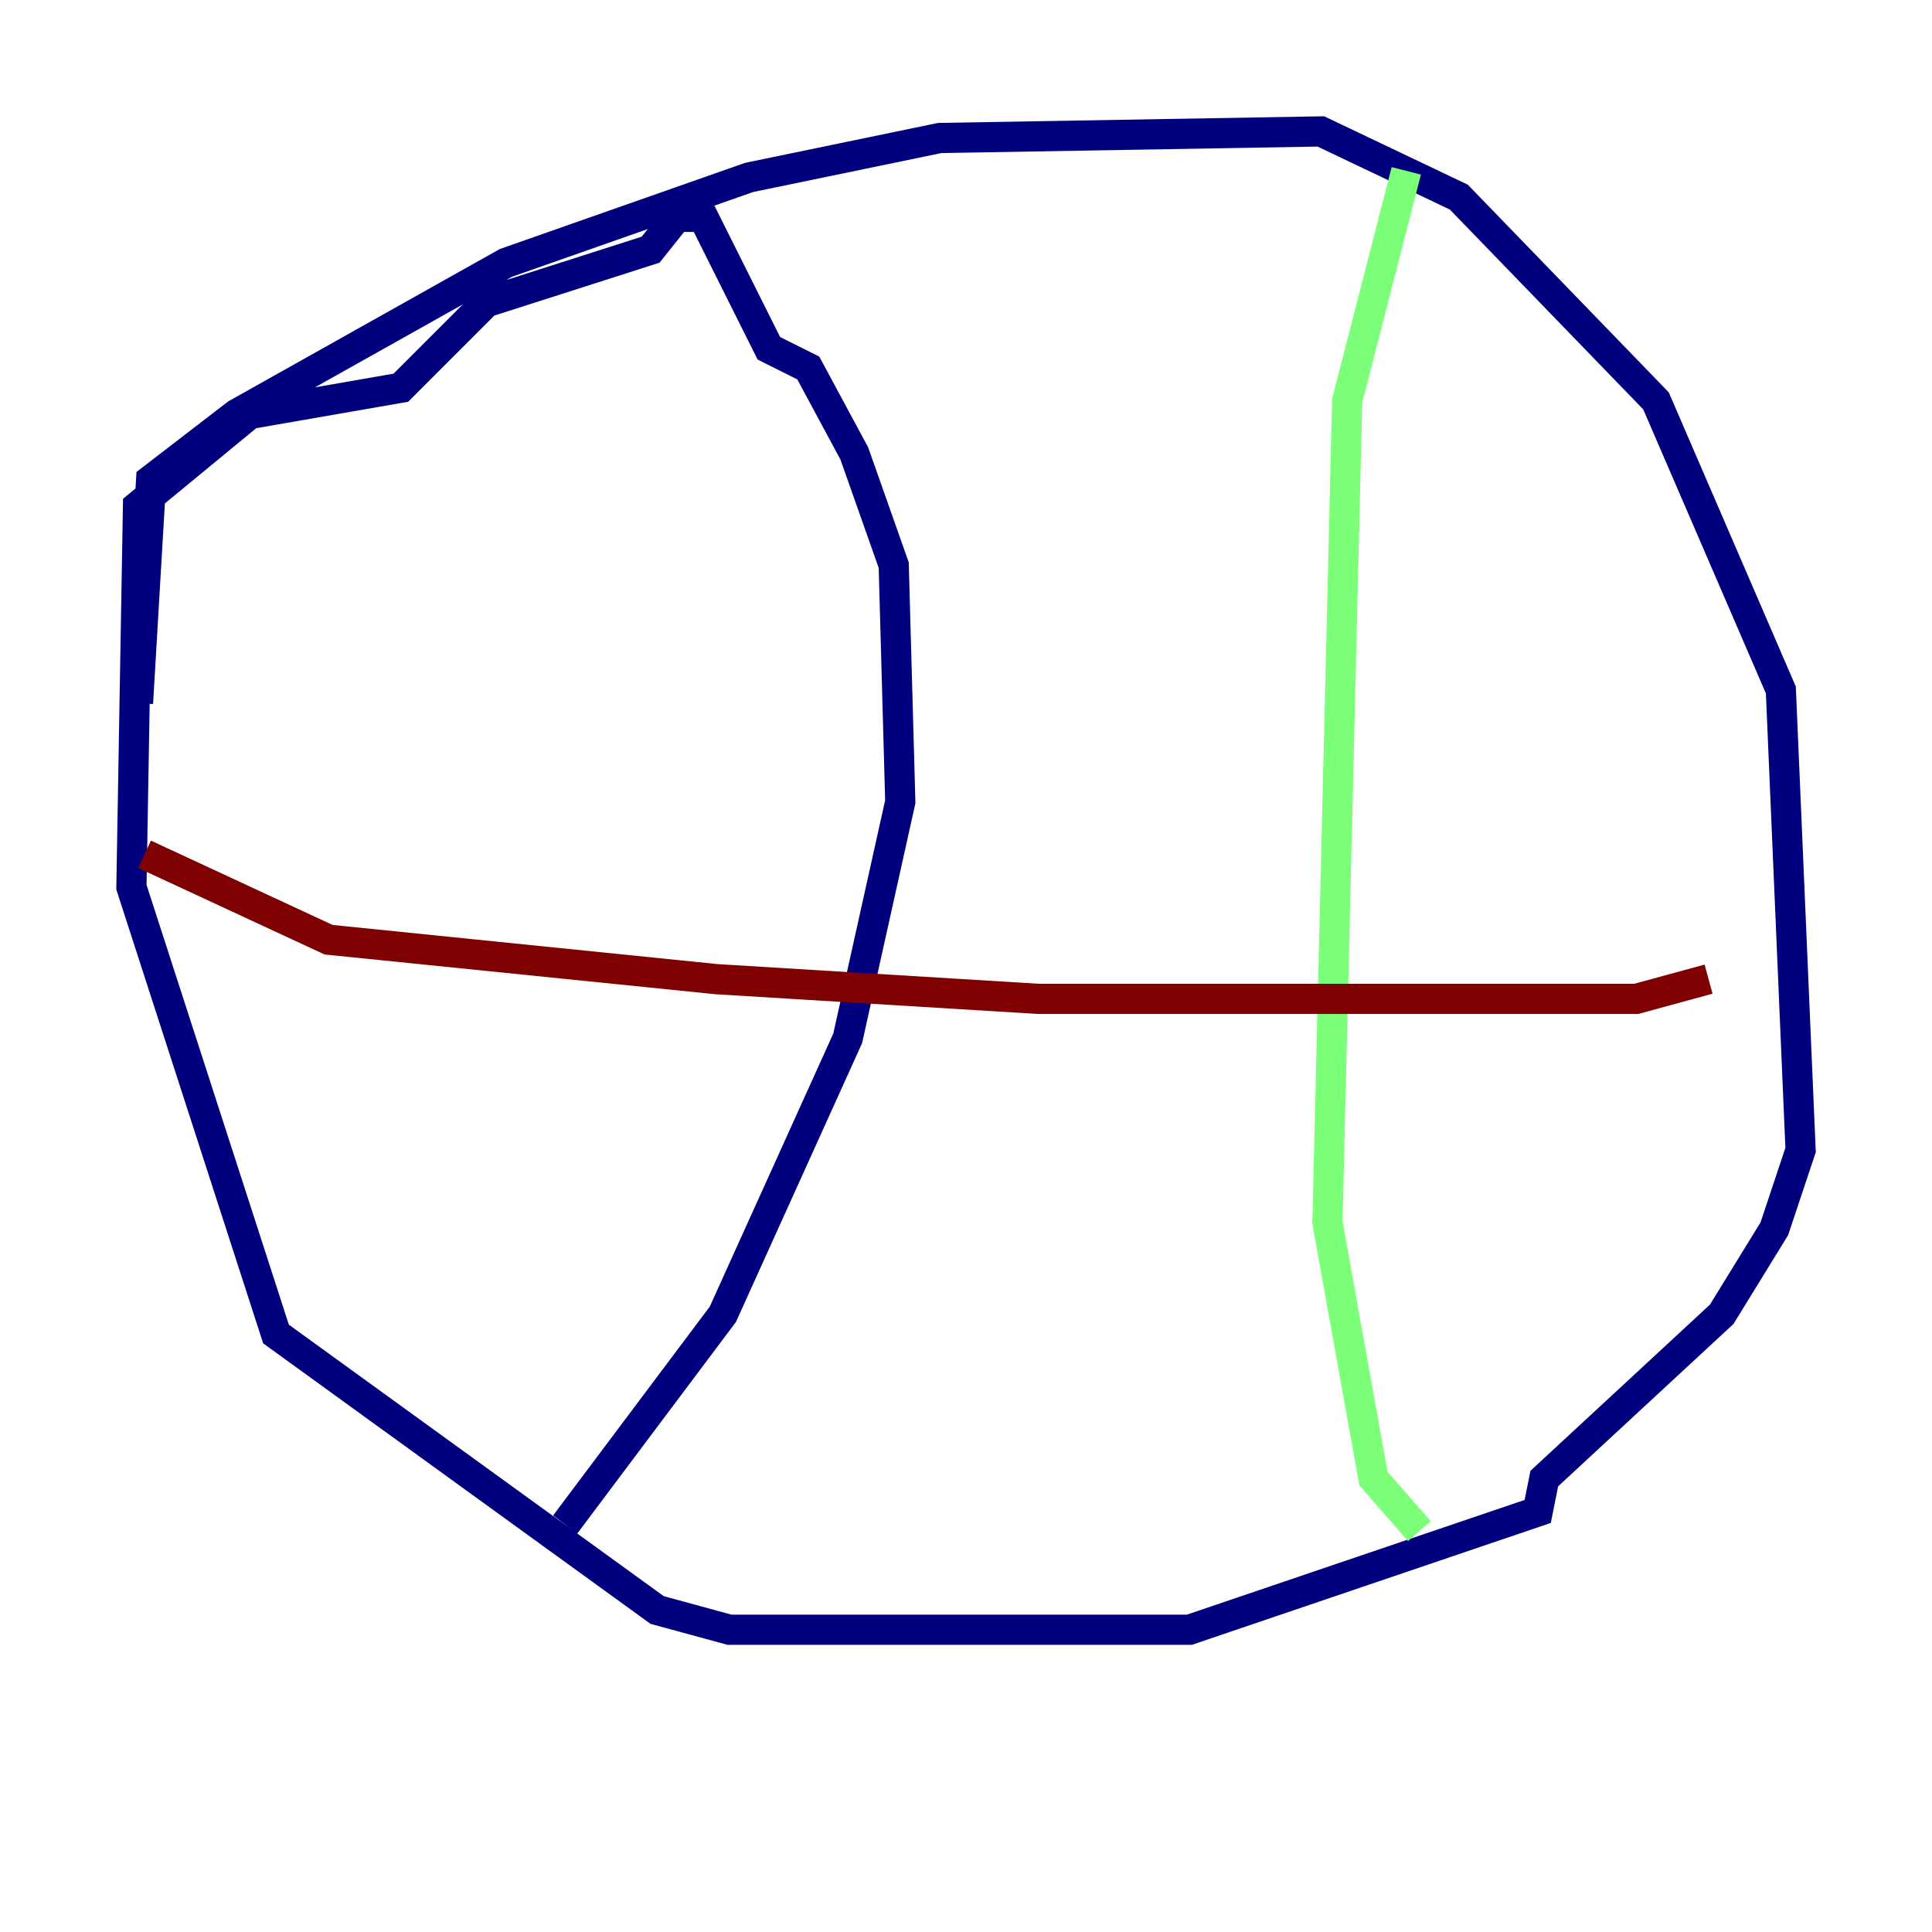 <?xml version="1.0" encoding="utf-8" ?>
<svg baseProfile="tiny" height="128" version="1.2" viewBox="0,0,128,128" width="128" xmlns="http://www.w3.org/2000/svg" xmlns:ev="http://www.w3.org/2001/xml-events" xmlns:xlink="http://www.w3.org/1999/xlink"><defs /><polyline fill="none" points="9.143,46.585 10.014,31.782 15.674,27.429 33.524,17.415 49.633,11.755 62.258,9.143 87.51,8.707 96.653,13.061 109.714,26.558 117.986,45.714 119.293,76.191 117.551,81.415 114.068,87.075 102.313,97.959 101.878,100.136 78.803,107.973 48.327,107.973 43.537,106.667 18.286,88.381 8.707,58.776 9.143,33.524 16.544,27.429 26.558,25.687 32.218,20.027 43.102,16.544 44.843,14.367 46.585,14.367 50.939,23.075 53.551,24.381 56.599,30.041 59.211,37.442 59.646,53.116 56.163,68.789 47.891,87.075 37.442,101.007" stroke="#00007f" stroke-width="2" /><polyline fill="none" points="93.17,11.32 89.252,26.558 87.946,80.98 90.993,97.959 94.041,101.442" stroke="#7cff79" stroke-width="2" /><polyline fill="none" points="9.578,56.599 21.769,62.258 47.456,64.871 68.789,66.177 108.408,66.177 113.197,64.871" stroke="#7f0000" stroke-width="2" /></svg>